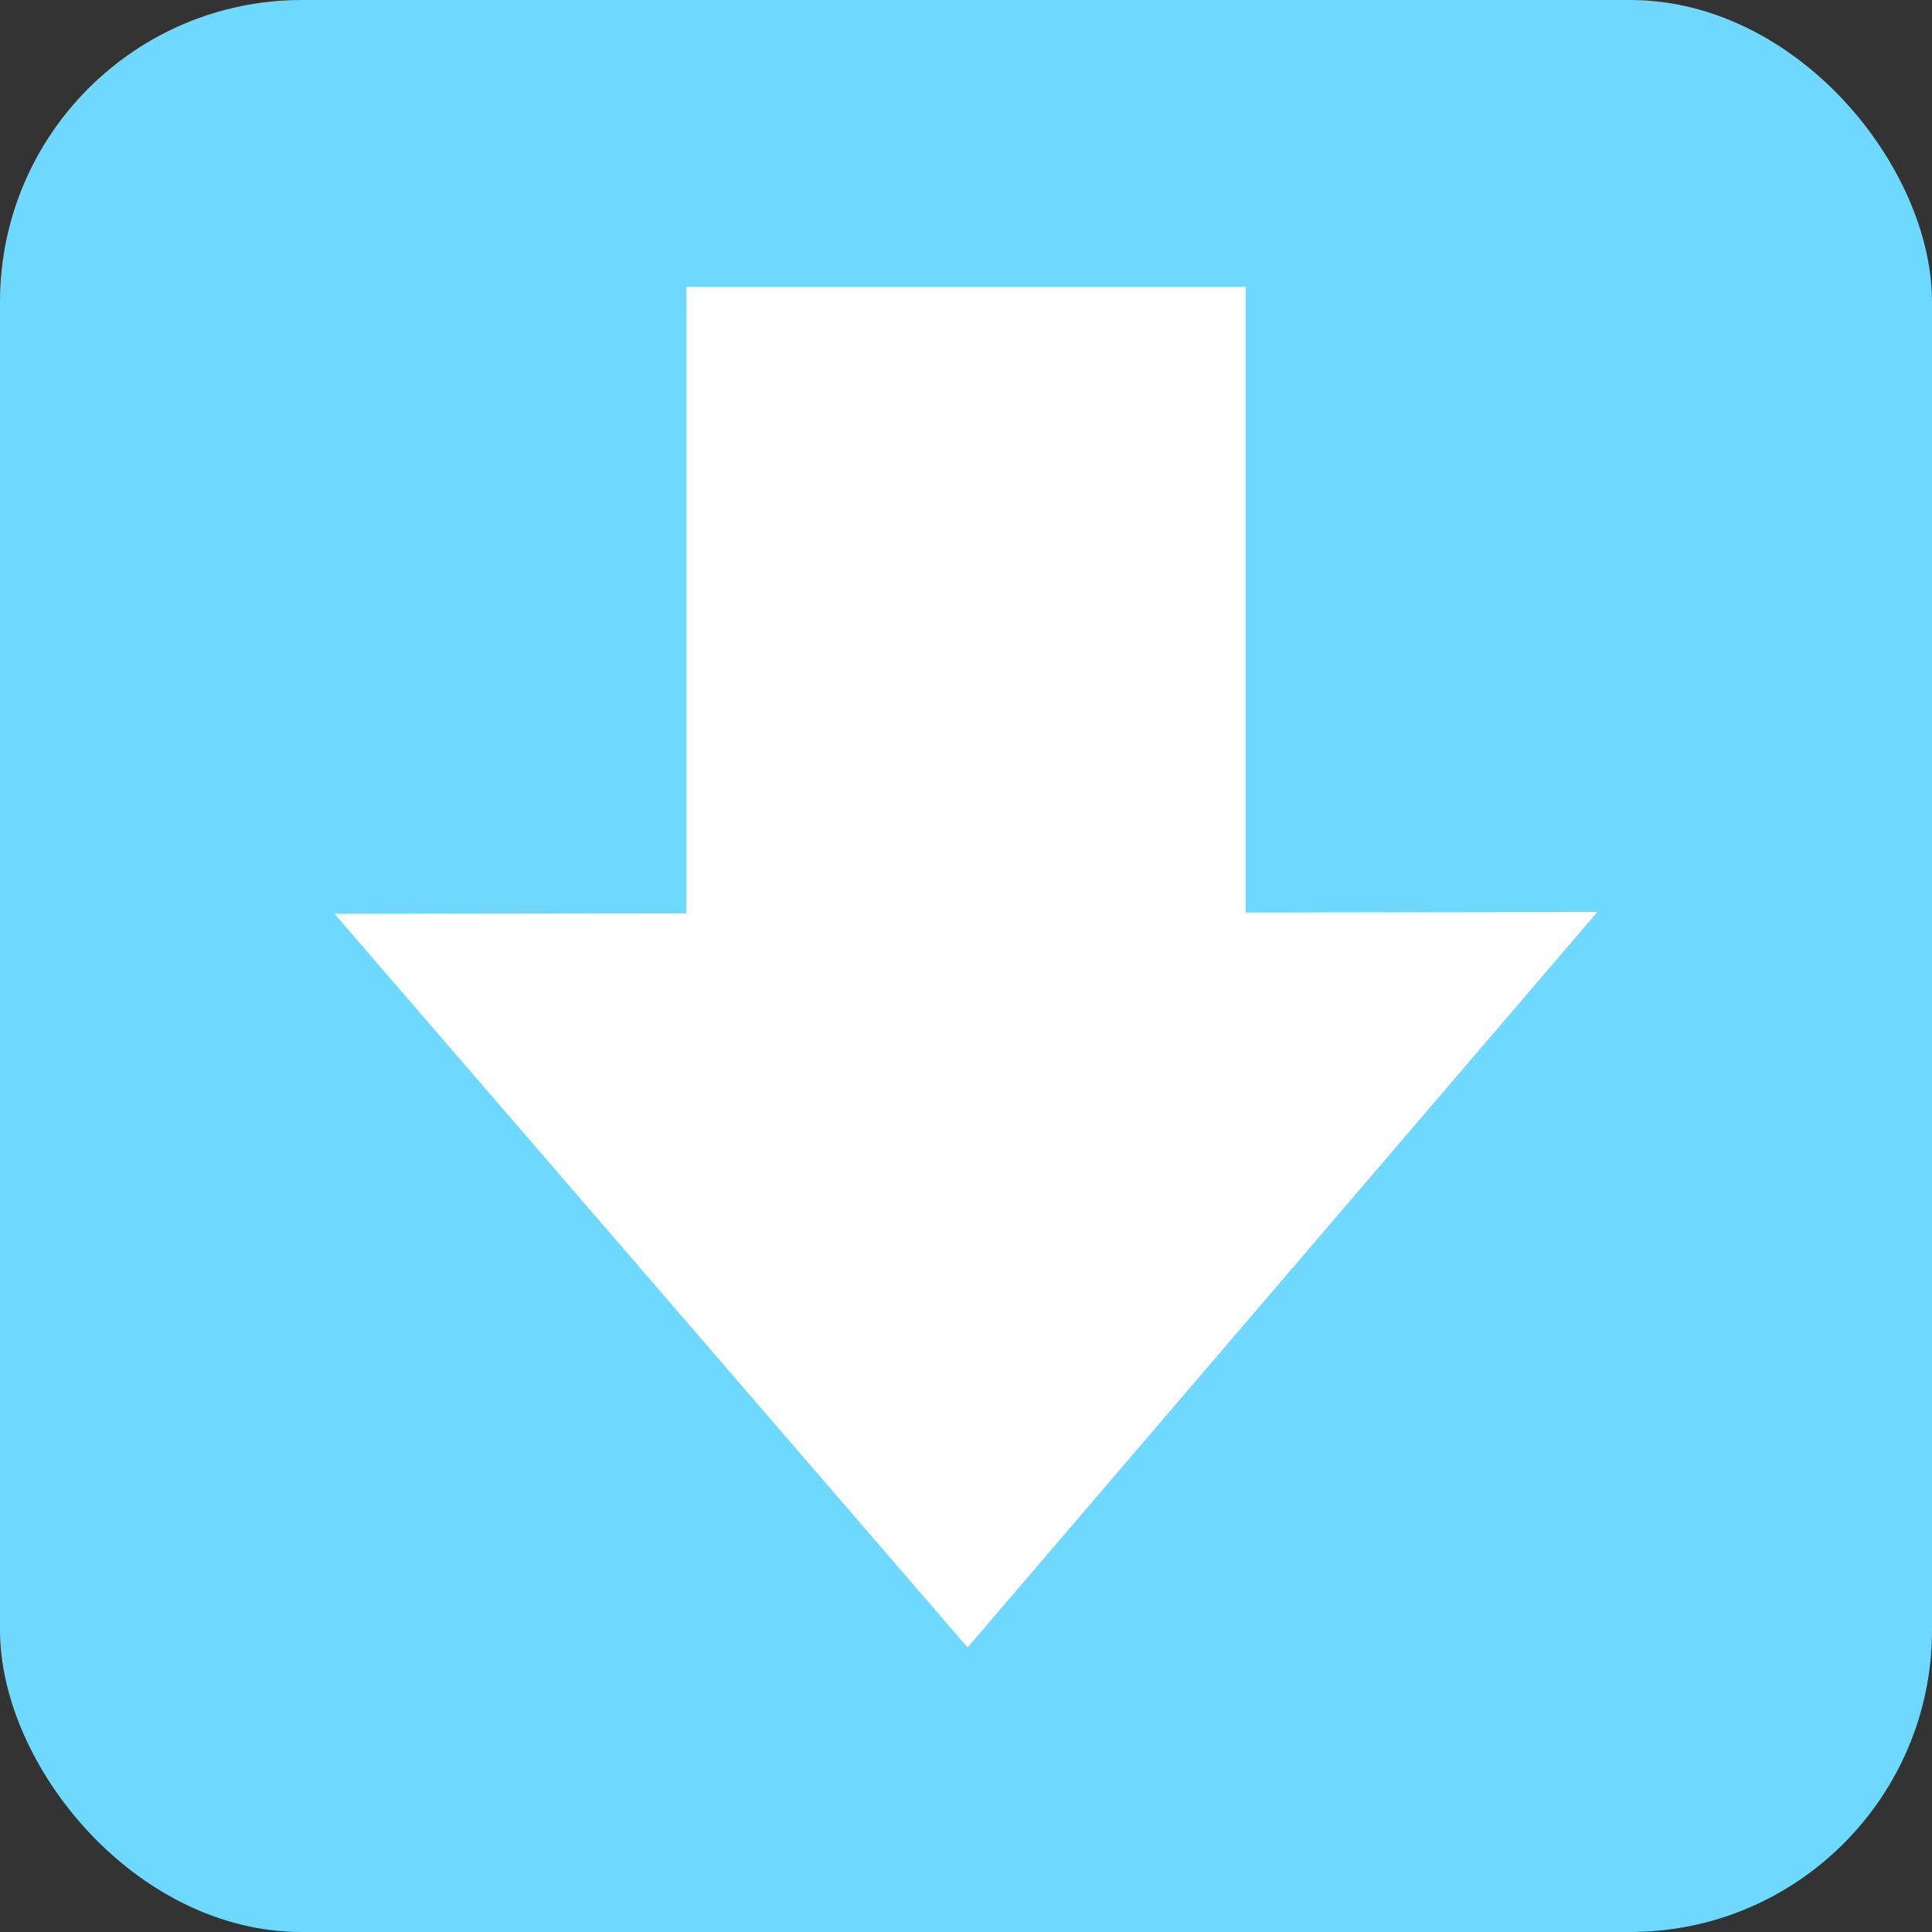 <?xml version="1.0" encoding="UTF-8" standalone="no"?>
<!-- Created with Inkscape (http://www.inkscape.org/) -->

<svg
   xmlns:dc="http://purl.org/dc/elements/1.1/"
   xmlns:cc="http://creativecommons.org/ns#"
   xmlns:rdf="http://www.w3.org/1999/02/22-rdf-syntax-ns#"
   xmlns:svg="http://www.w3.org/2000/svg"
   xmlns="http://www.w3.org/2000/svg"
   xmlns:sodipodi="http://sodipodi.sourceforge.net/DTD/sodipodi-0.dtd"
   xmlns:inkscape="http://www.inkscape.org/namespaces/inkscape"
   width="64mm"
   height="64mm"
   viewBox="0 0 64 64"
   version="1.1"
   id="svg8"
   inkscape:version="0.92.2 (5c3e80d, 2017-08-06)"
   sodipodi:docname="test.svg">
  <rect x="0" y="0" width="64" height="64" fill="#333333" stroke="none"/>
  <defs
     id="defs2" />
  <sodipodi:namedview
     id="base"
     pagecolor="#ffffff"
     bordercolor="#666666"
     borderopacity="1.0"
     inkscape:pageopacity="0.0"
     inkscape:pageshadow="2"
     inkscape:zoom="1.4"
     inkscape:cx="106.5336"
     inkscape:cy="68.270515"
     inkscape:document-units="mm"
     inkscape:current-layer="layer1"
     showgrid="false"
     inkscape:window-width="1366"
     inkscape:window-height="706"
     inkscape:window-x="-8"
     inkscape:window-y="-8"
     inkscape:window-maximized="1"
     fit-margin-top="0"
     fit-margin-left="0"
     fit-margin-right="0"
     fit-margin-bottom="0" />
  <g
     inkscape:label="圖層 1"
     inkscape:groupmode="layer"
     id="layer1"
     transform="translate(-40.065,-84.577)">
    <rect
       id="rect3699"
       width="64"
       height="64"
       x="40.065"
       y="84.577"
       style="fill:#6fd8ff;fill-opacity:1;stroke-width:0.1;stroke-miterlimit:4;stroke-dasharray:none;paint-order:stroke fill markers"
       ry="10" />
    <g
       id="g4519"
       transform="translate(52.997,0.615)"
       style="fill:#ffffff">
      <rect
         y="93.46"
         x="9.808"
         height="33.073"
         width="18.521"
         id="rect4506"
         style="fill:#ffffff;fill-opacity:1;stroke-width:0.1;stroke-miterlimit:4;stroke-dasharray:none;paint-order:stroke fill markers" />
      <path
         transform="matrix(0.987,0.109,-0.163,0.663,21.923,30.871)"
         inkscape:transform-center-y="2.3216851"
         inkscape:transform-center-x="-3.6594725"
         d="M 23.345,158.55 10.057,142.409 -3.231,126.268 l 20.622,-3.437 20.622,-3.437 -7.335,19.578 z"
         inkscape:randomized="0"
         inkscape:rounded="0"
         inkscape:flatsided="false"
         sodipodi:arg2="2.4528452"
         sodipodi:arg1="1.4056476"
         sodipodi:r2="12.070482"
         sodipodi:r1="24.140965"
         sodipodi:cy="134.7375"
         sodipodi:cx="19.376028"
         sodipodi:sides="3"
         id="path4510"
         style="fill:#ffffff;fill-opacity:1;stroke-width:0.1;stroke-miterlimit:4;stroke-dasharray:none;paint-order:stroke fill markers"
         sodipodi:type="star" />
    </g>
  </g>
</svg>
